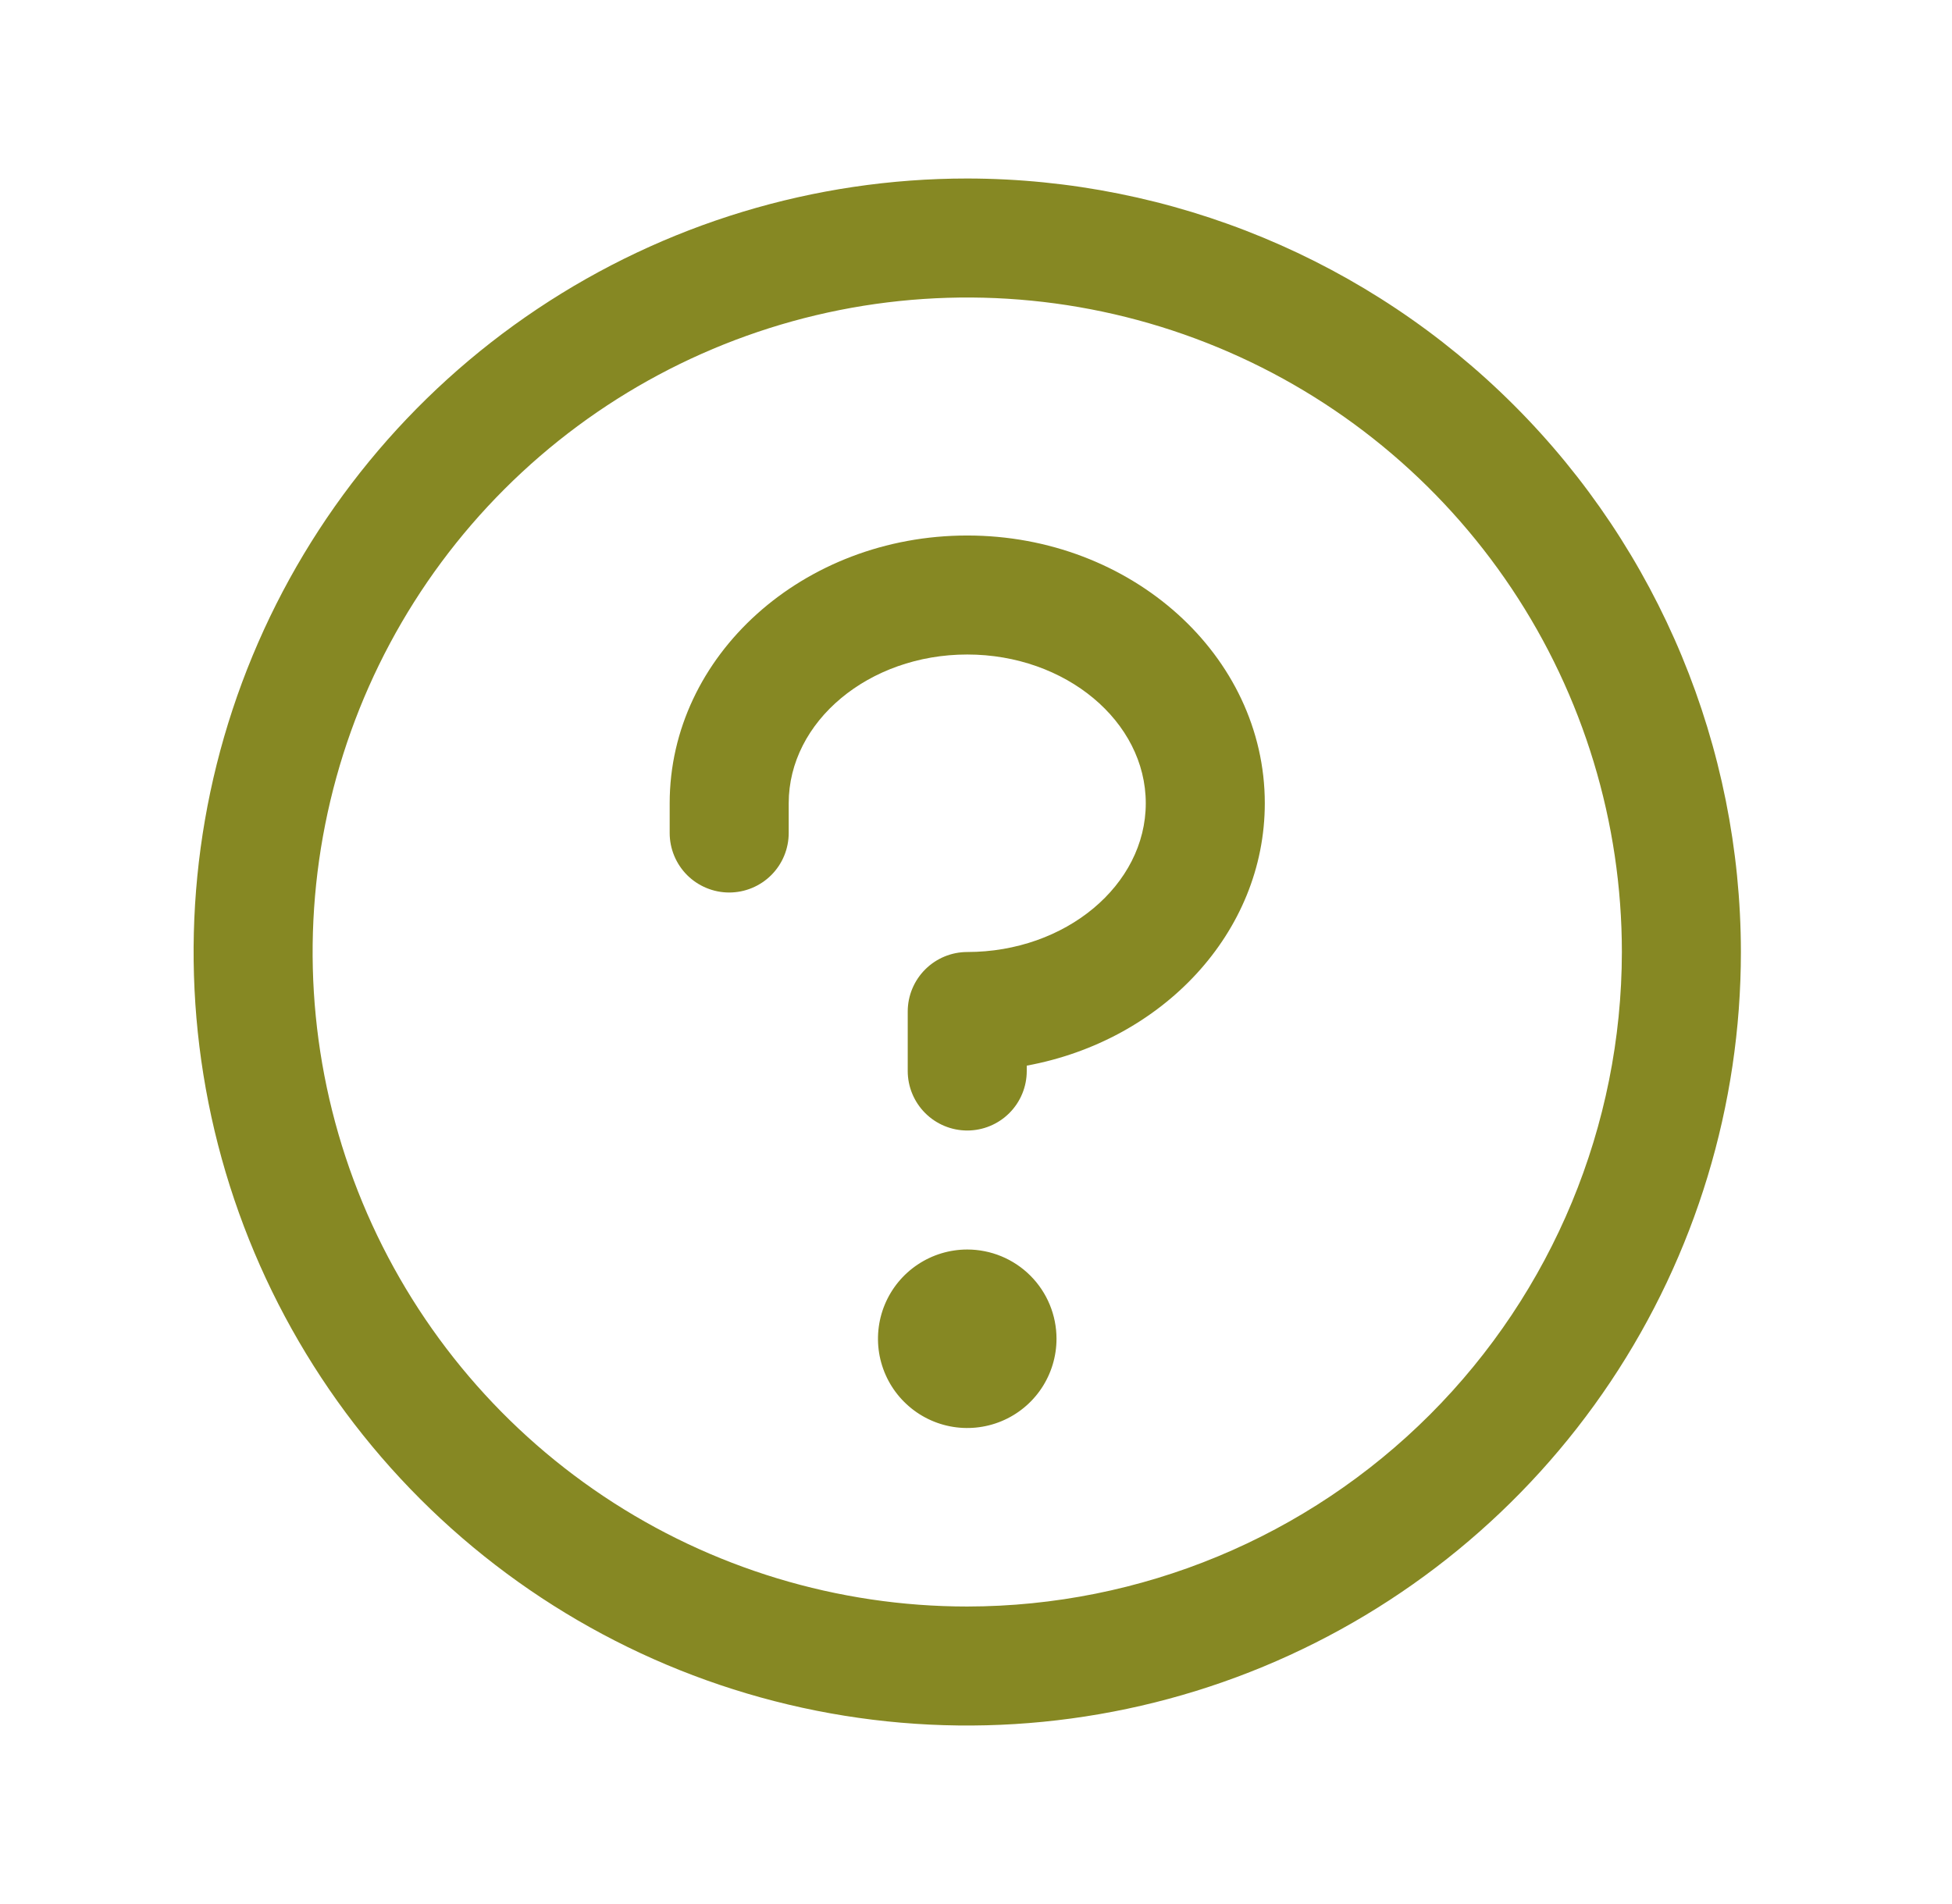<svg width="41" height="40" viewBox="0 0 41 40" fill="none" xmlns="http://www.w3.org/2000/svg">
<path d="M22.191 28.125C22.191 28.496 22.081 28.858 21.875 29.167C21.669 29.475 21.377 29.715 21.034 29.857C20.691 29.999 20.314 30.036 19.951 29.964C19.587 29.892 19.253 29.713 18.991 29.451C18.728 29.189 18.55 28.855 18.477 28.491C18.405 28.127 18.442 27.75 18.584 27.407C18.726 27.065 18.966 26.772 19.275 26.566C19.583 26.36 19.946 26.25 20.316 26.25C20.814 26.25 21.291 26.448 21.642 26.799C21.994 27.151 22.191 27.628 22.191 28.125ZM20.316 11.25C16.869 11.25 14.066 13.773 14.066 16.875V17.5C14.066 17.831 14.198 18.149 14.432 18.384C14.667 18.618 14.985 18.75 15.316 18.75C15.648 18.75 15.966 18.618 16.2 18.384C16.435 18.149 16.566 17.831 16.566 17.5V16.875C16.566 15.156 18.249 13.75 20.316 13.75C22.384 13.75 24.066 15.156 24.066 16.875C24.066 18.594 22.384 20 20.316 20C19.985 20 19.667 20.132 19.433 20.366C19.198 20.601 19.066 20.919 19.066 21.25V22.5C19.066 22.831 19.198 23.149 19.433 23.384C19.667 23.618 19.985 23.75 20.316 23.75C20.648 23.75 20.966 23.618 21.2 23.384C21.435 23.149 21.566 22.831 21.566 22.5V22.387C24.416 21.864 26.566 19.591 26.566 16.875C26.566 13.773 23.763 11.25 20.316 11.25ZM36.566 20C36.566 23.214 35.613 26.356 33.828 29.028C32.042 31.7 29.504 33.783 26.535 35.013C23.566 36.243 20.298 36.565 17.146 35.938C13.994 35.311 11.098 33.763 8.826 31.491C6.553 29.218 5.006 26.322 4.379 23.17C3.752 20.018 4.073 16.751 5.303 13.781C6.533 10.812 8.616 8.274 11.288 6.489C13.961 4.703 17.102 3.75 20.316 3.75C24.625 3.755 28.755 5.468 31.802 8.515C34.848 11.561 36.562 15.692 36.566 20ZM34.066 20C34.066 17.28 33.26 14.622 31.749 12.361C30.238 10.1 28.091 8.337 25.578 7.297C23.066 6.256 20.301 5.984 17.634 6.514C14.967 7.045 12.517 8.354 10.594 10.277C8.671 12.2 7.361 14.65 6.831 17.317C6.3 19.985 6.572 22.749 7.613 25.262C8.654 27.774 10.416 29.922 12.677 31.433C14.938 32.944 17.597 33.75 20.316 33.75C23.962 33.746 27.457 32.296 30.035 29.718C32.612 27.14 34.062 23.645 34.066 20Z" fill="#868823"/>
</svg>
